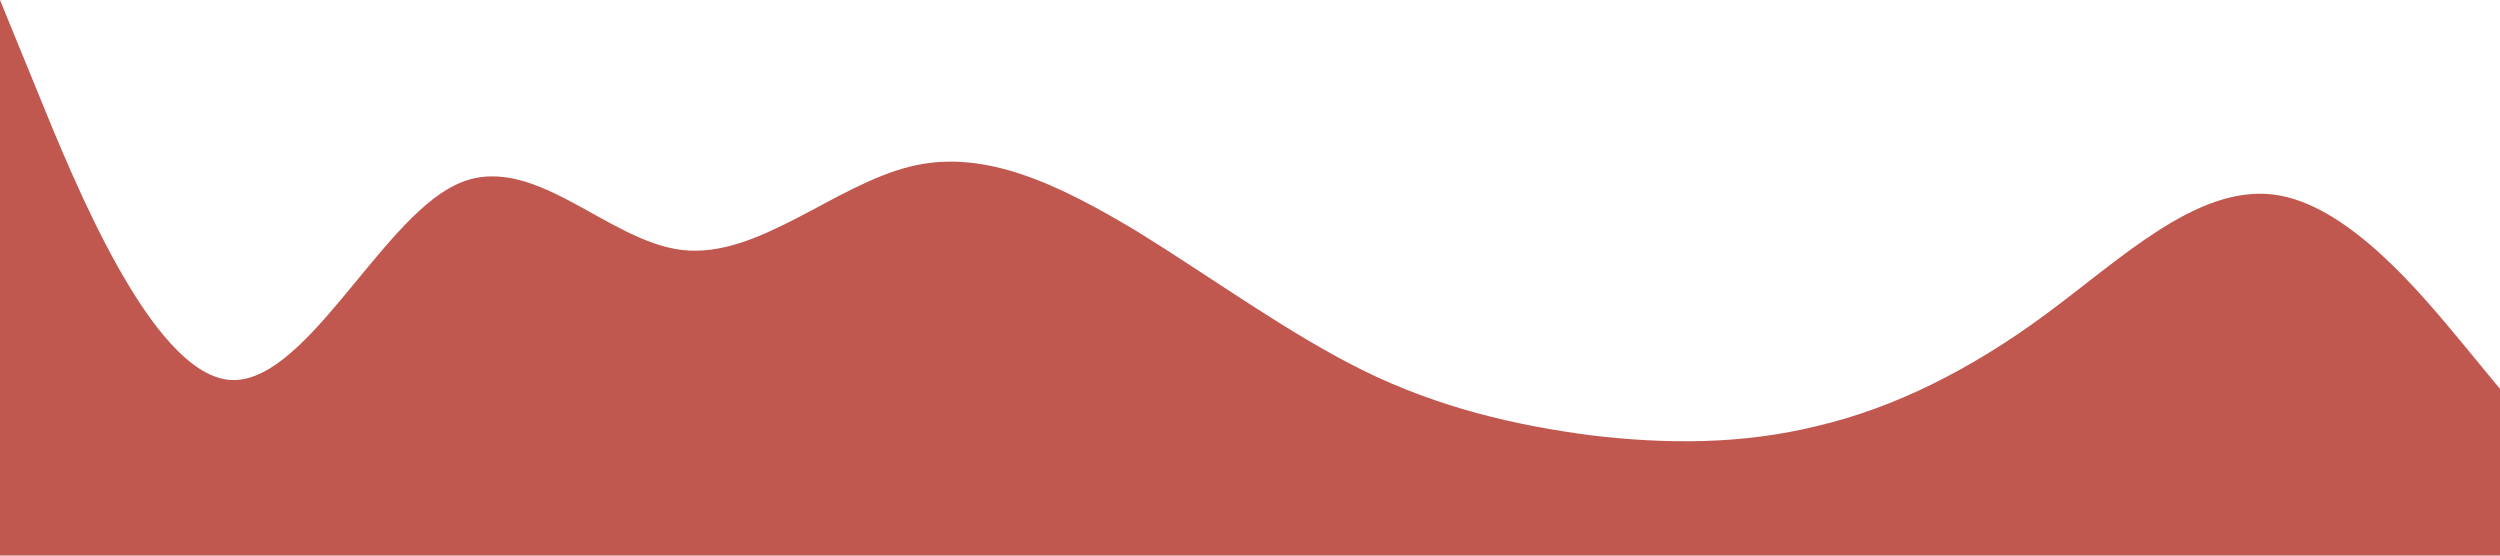 <svg xmlns="http://www.w3.org/2000/svg" viewBox="0 0 1440 320">
                        <path fill="#c05850 " fill-opacity="1" d="M0,0L21.8,53.3C43.6,107,87,213,131,218.7C174.5,224,218,128,262,106.7C305.5,85,349,139,393,144C436.4,149,480,107,524,96C567.3,85,611,107,655,133.3C698.2,160,742,192,785,213.3C829.1,235,873,245,916,250.7C960,256,1004,256,1047,245.3C1090.9,235,1135,213,1178,181.3C1221.8,149,1265,107,1309,112C1352.7,117,1396,171,1418,197.3L1440,224L1440,320L1418.2,320C1396.4,320,1353,320,1309,320C1265.5,320,1222,320,1178,320C1134.5,320,1091,320,1047,320C1003.6,320,960,320,916,320C872.7,320,829,320,785,320C741.8,320,698,320,655,320C610.9,320,567,320,524,320C480,320,436,320,393,320C349.1,320,305,320,262,320C218.2,320,175,320,131,320C87.3,320,44,320,22,320L0,320Z"></path>
                    </svg>